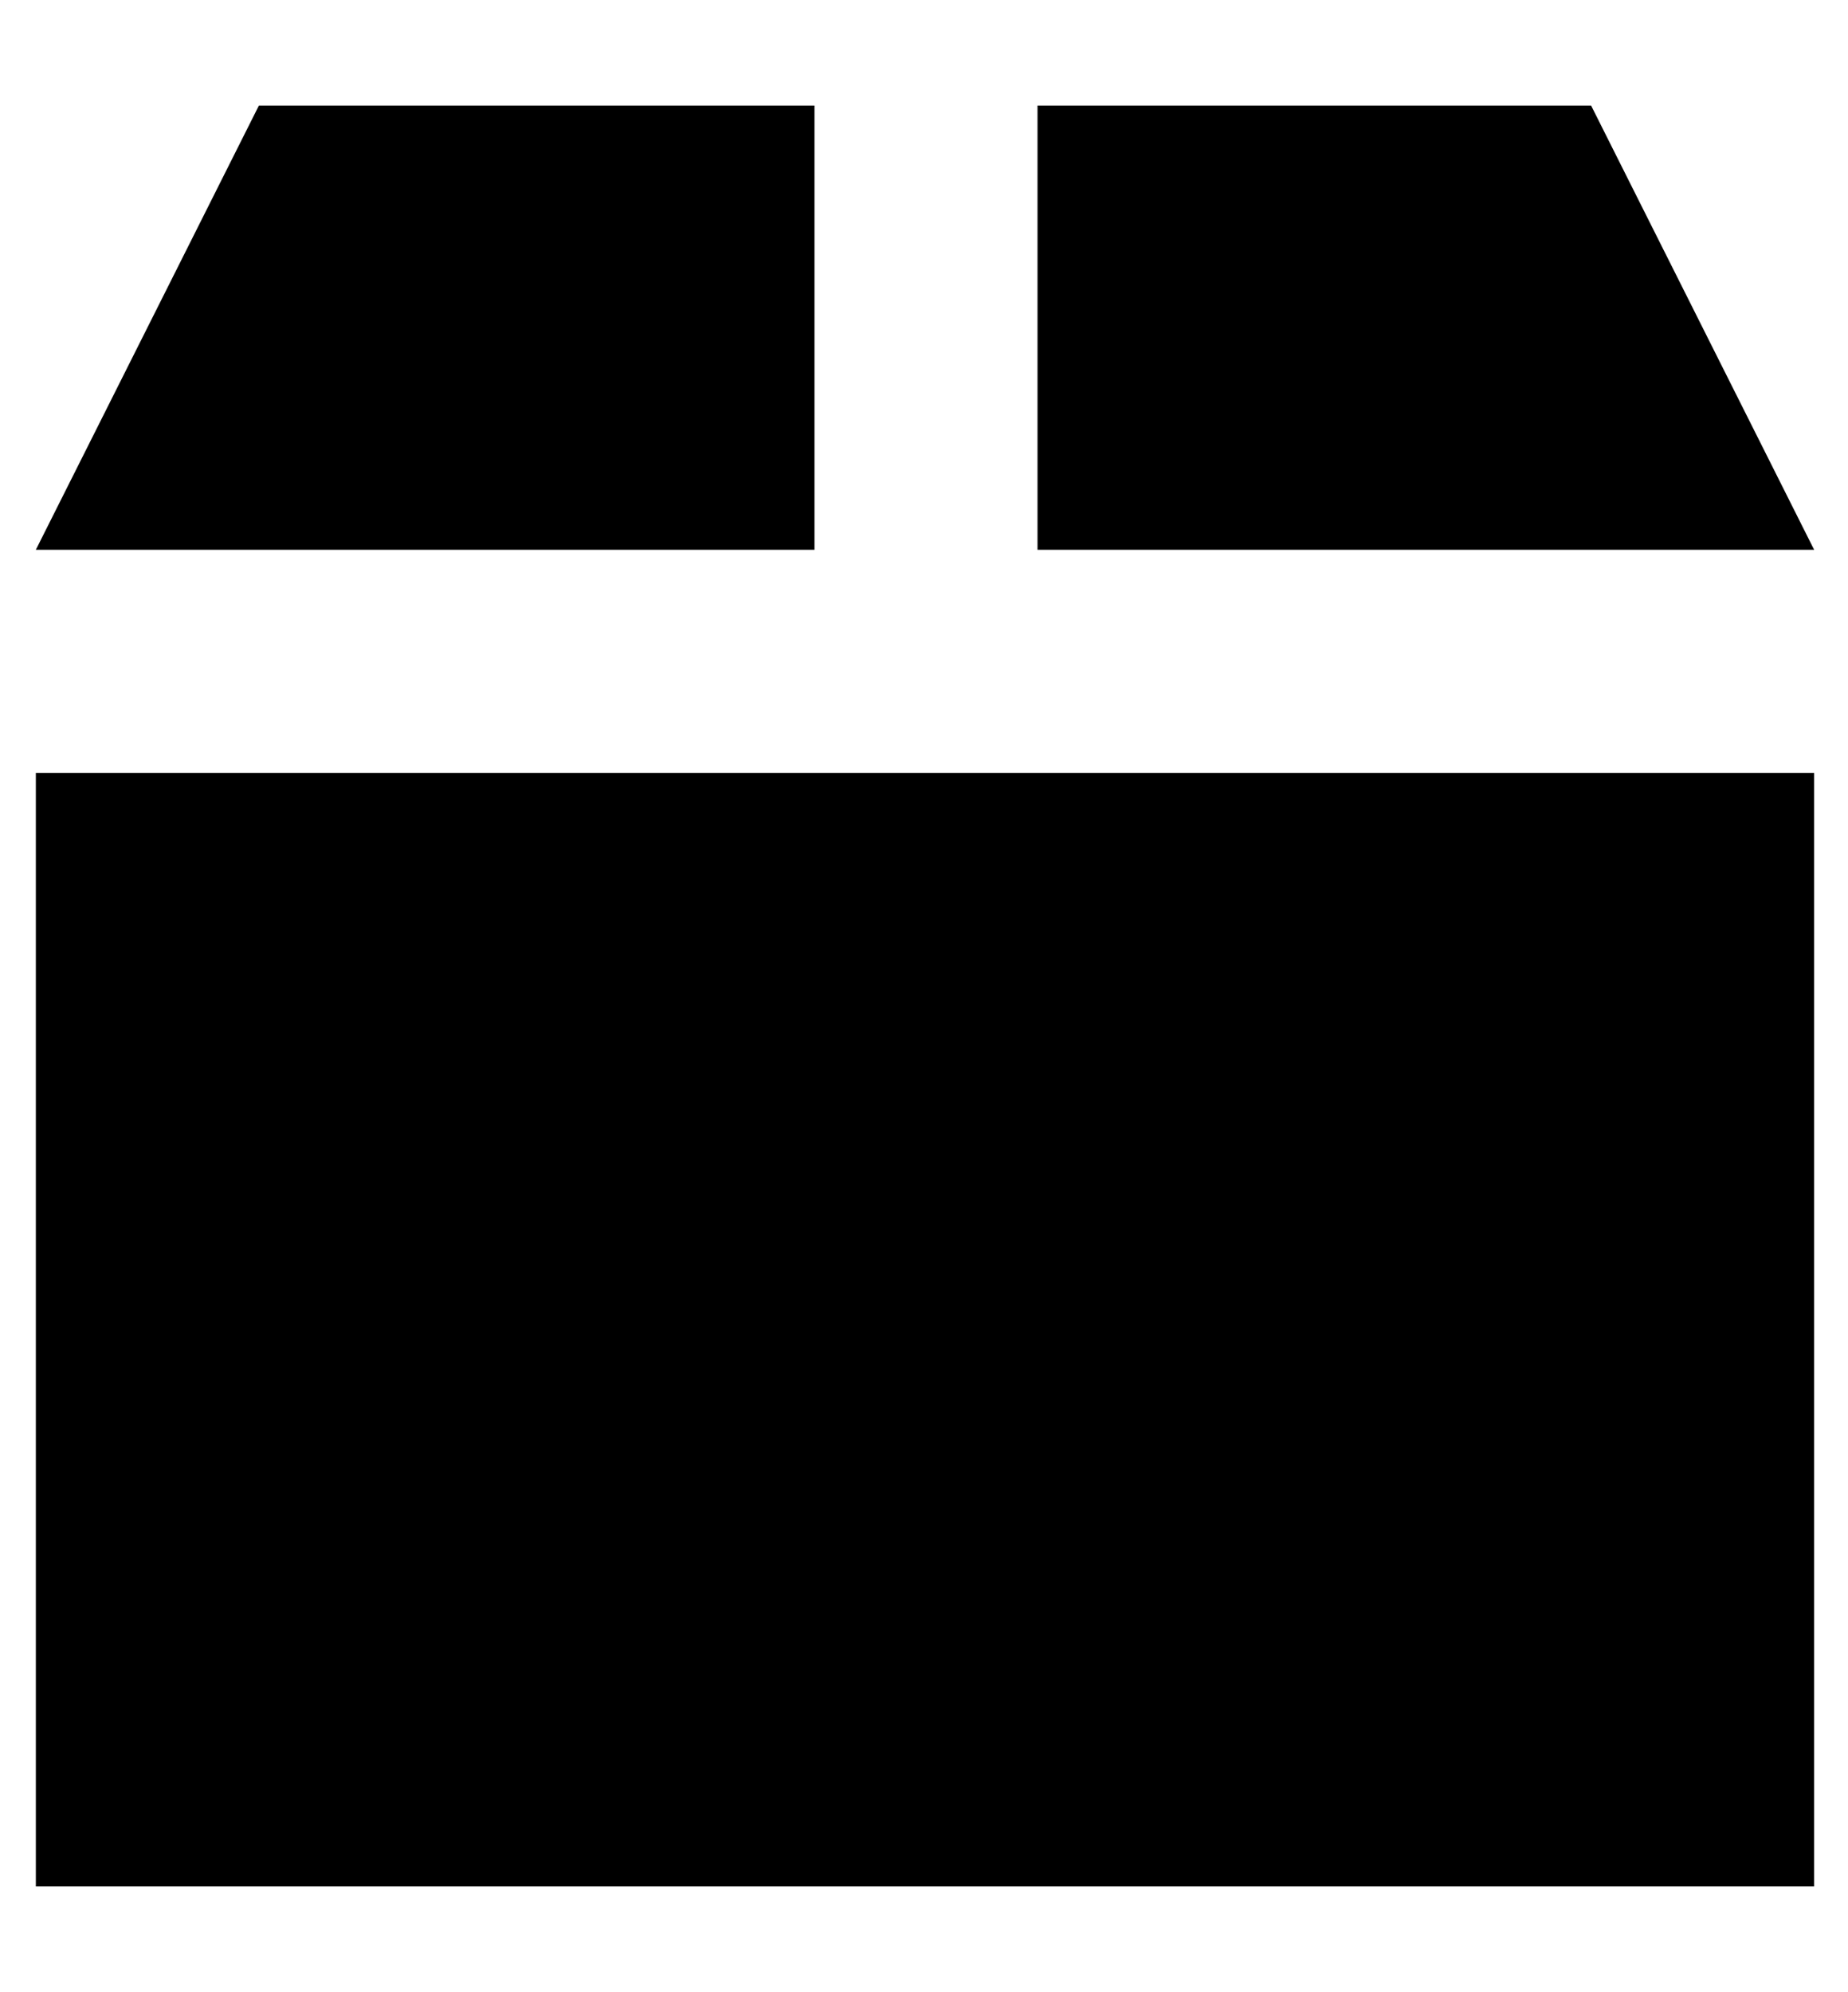 <svg viewBox="0 0 928 1000" xmlns="http://www.w3.org/2000/svg"><path fill="currentColor" d="M18 947l0 -559l893 0l0 559l-893 0zm503 -671l0 -223l278 0l112 223l-390 0zm-112 -223l0 223l-391 0l112 -223l279 0z" /></svg>